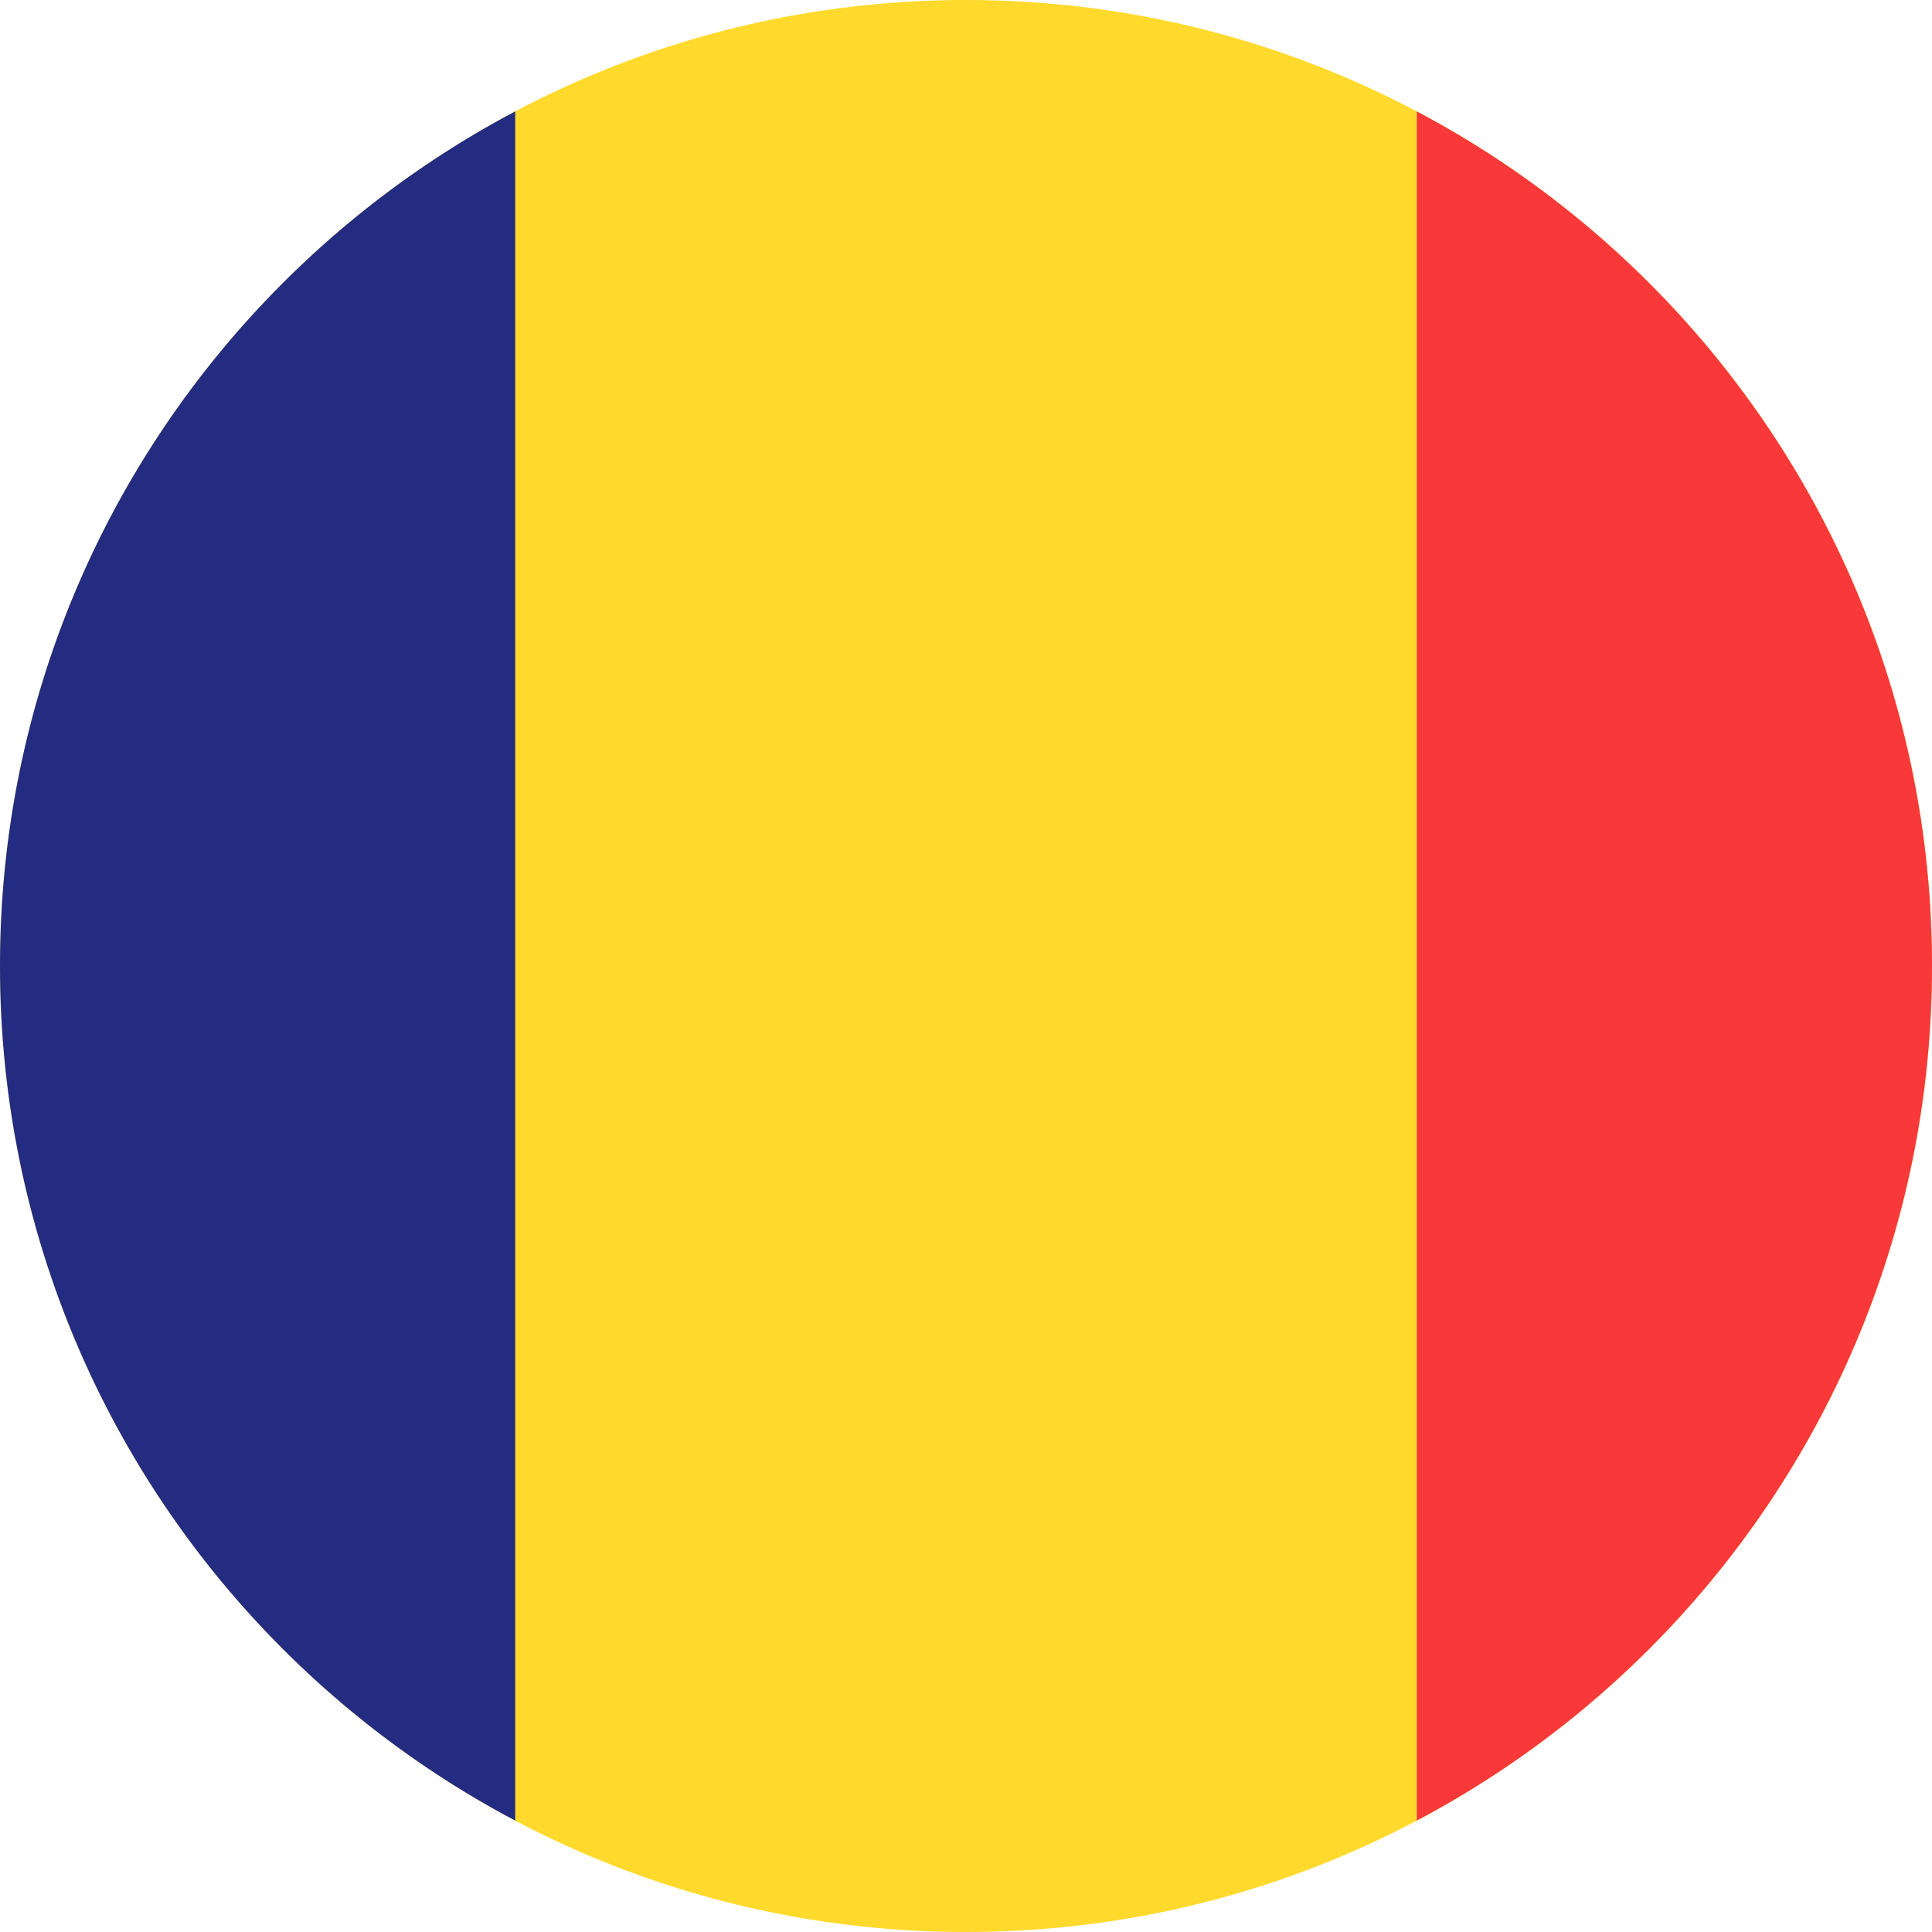 <svg width="40" height="40" viewBox="0 0 40 40" fill="none" xmlns="http://www.w3.org/2000/svg">
<g clip-path="url(#clip0_6041_12477)">
<path d="M0 20C0 8.954 8.954 0 20 0C31.046 0 40 8.954 40 20C40 31.046 31.046 40 20 40C8.954 40 0 31.046 0 20Z" fill="#FFDA2C"/>
<path fill-rule="evenodd" clip-rule="evenodd" d="M-8 0H10.667V40H-8V0Z" fill="#232C80"/>
<path fill-rule="evenodd" clip-rule="evenodd" d="M29.334 0H48.001V40H29.334V0Z" fill="#F93939"/>
</g>
<defs>
<clipPath id="clip0_6041_12477">
<path d="M0 20C0 8.954 8.954 0 20 0C31.046 0 40 8.954 40 20C40 31.046 31.046 40 20 40C8.954 40 0 31.046 0 20Z" fill="white"/>
</clipPath>
</defs>
</svg>
